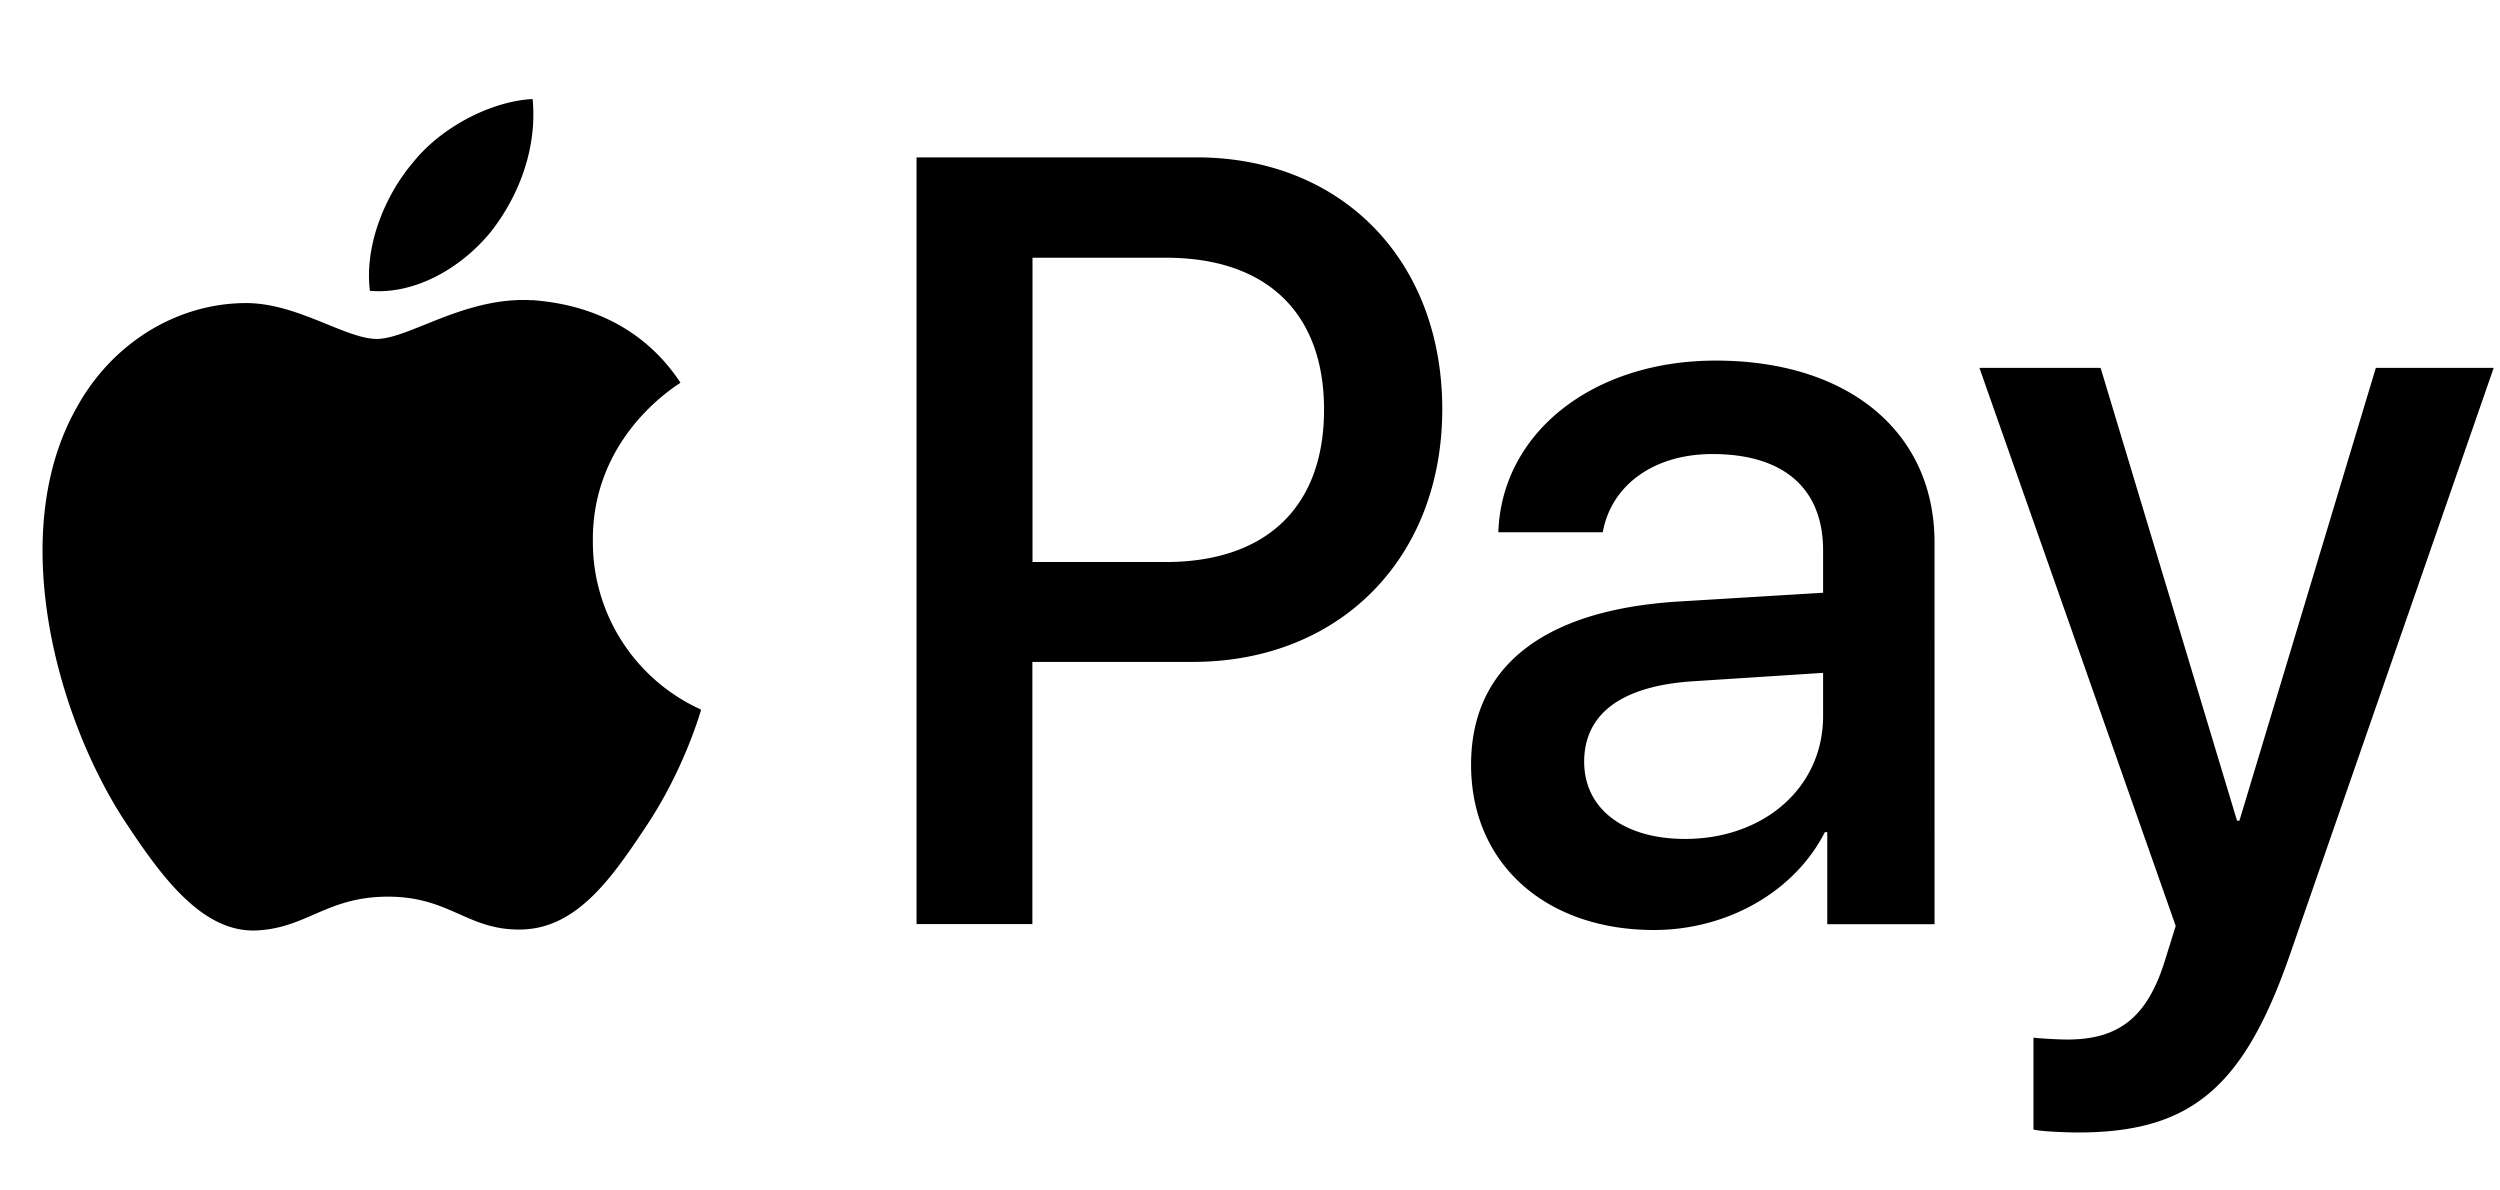 <svg xmlns="http://www.w3.org/2000/svg" width="21" height="10" fill="none"><path fill="#000" fill-rule="evenodd" d="M3.107 2.443c.386.033.772-.198 1.013-.492.238-.301.394-.706.354-1.119-.342.017-.764.231-1.005.533-.222.26-.41.681-.362 1.078Zm4.592 5.319v-6.44h2.353c1.214 0 2.063.86 2.063 2.115 0 1.256-.865 2.123-2.096 2.123H8.672v2.202h-.973Zm-3.23-5.24c-.34-.02-.65.104-.9.205-.162.065-.299.12-.403.12-.116 0-.258-.058-.418-.123-.21-.085-.449-.183-.7-.178-.575.008-1.11.343-1.403.876-.604 1.065-.157 2.643.426 3.51.286.43.627.9 1.078.884.198-.008.34-.07.488-.134.17-.074.346-.15.622-.15.266 0 .435.074.597.146.154.068.301.134.521.13.467-.008.76-.43 1.046-.86.308-.46.443-.91.464-.978l.002-.008-.01-.006a1.544 1.544 0 0 1-.899-1.411c-.007-.833.625-1.255.724-1.322l.012-.008c-.402-.611-1.03-.677-1.247-.694Zm9.424 5.29c.612 0 1.179-.318 1.436-.822h.02v.773h.901V4.557c0-.929-.724-1.528-1.838-1.528-1.034 0-1.798.607-1.826 1.442h.877c.072-.397.43-.657.921-.657.595 0 .93.285.93.81v.355l-1.216.074c-1.13.07-1.741.545-1.741 1.371 0 .835.631 1.388 1.536 1.388Zm.262-.765c-.519 0-.848-.256-.848-.648 0-.405.317-.64.925-.677l1.082-.07v.363c0 .603-.5 1.032-1.159 1.032Zm5.082.967c-.39 1.127-.836 1.499-1.786 1.499-.072 0-.313-.008-.37-.025v-.772c.06.008.21.016.286.016.43 0 .672-.186.82-.669l.089-.285-1.649-4.688h1.018l1.146 3.804h.02l1.146-3.804h.99l-1.71 4.924ZM8.673 2.165h1.122c.845 0 1.327.463 1.327 1.276 0 .814-.482 1.28-1.331 1.28H8.673V2.166Z" clip-rule="evenodd"/></svg>